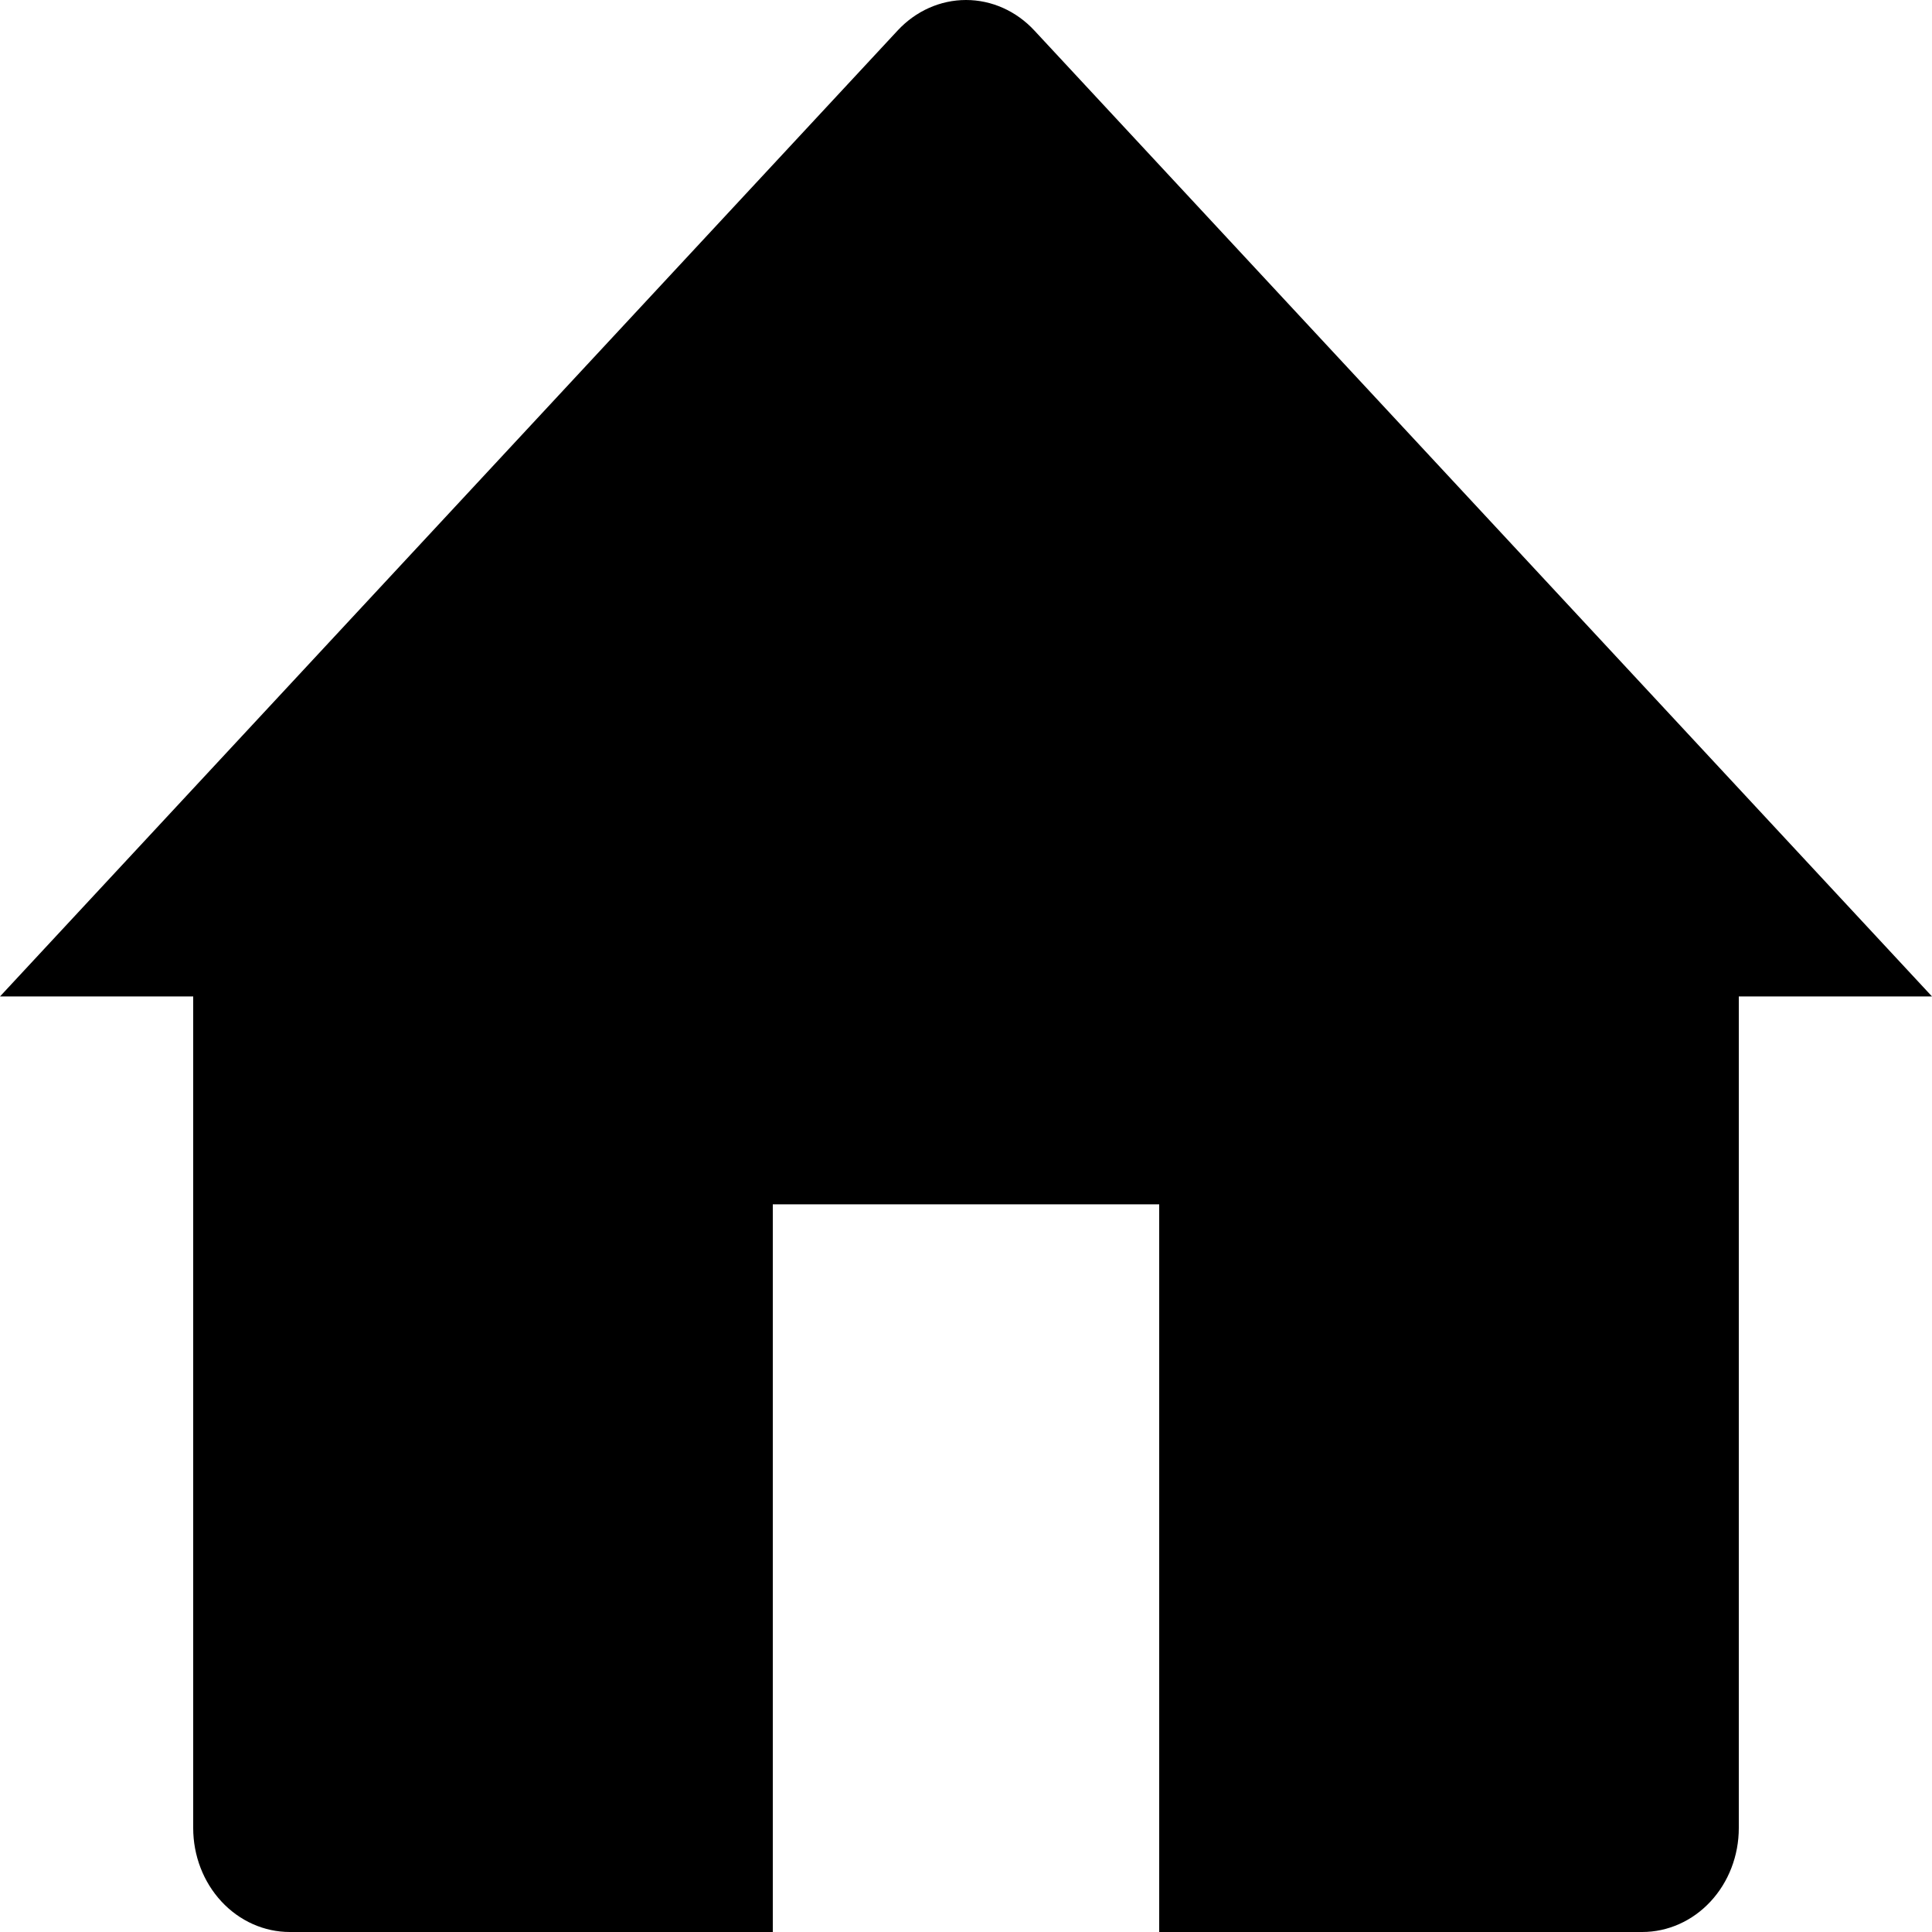 <svg width="42" height="42" viewBox="0 0 42 42" fill="none" xmlns="http://www.w3.org/2000/svg">
<path d="M0 21.662L19.515 0.662C19.909 0.238 20.443 0 21 0C21.557 0 22.091 0.238 22.485 0.662L42 21.662H37.8V39.74C37.8 40.34 37.579 40.914 37.185 41.338C36.791 41.762 36.257 42 35.7 42H25.2V26.181H16.8V42H6.3C5.743 42 5.209 41.762 4.815 41.338C4.421 40.914 4.2 40.34 4.2 39.74V21.662H0Z" fill="black"/>
</svg>
